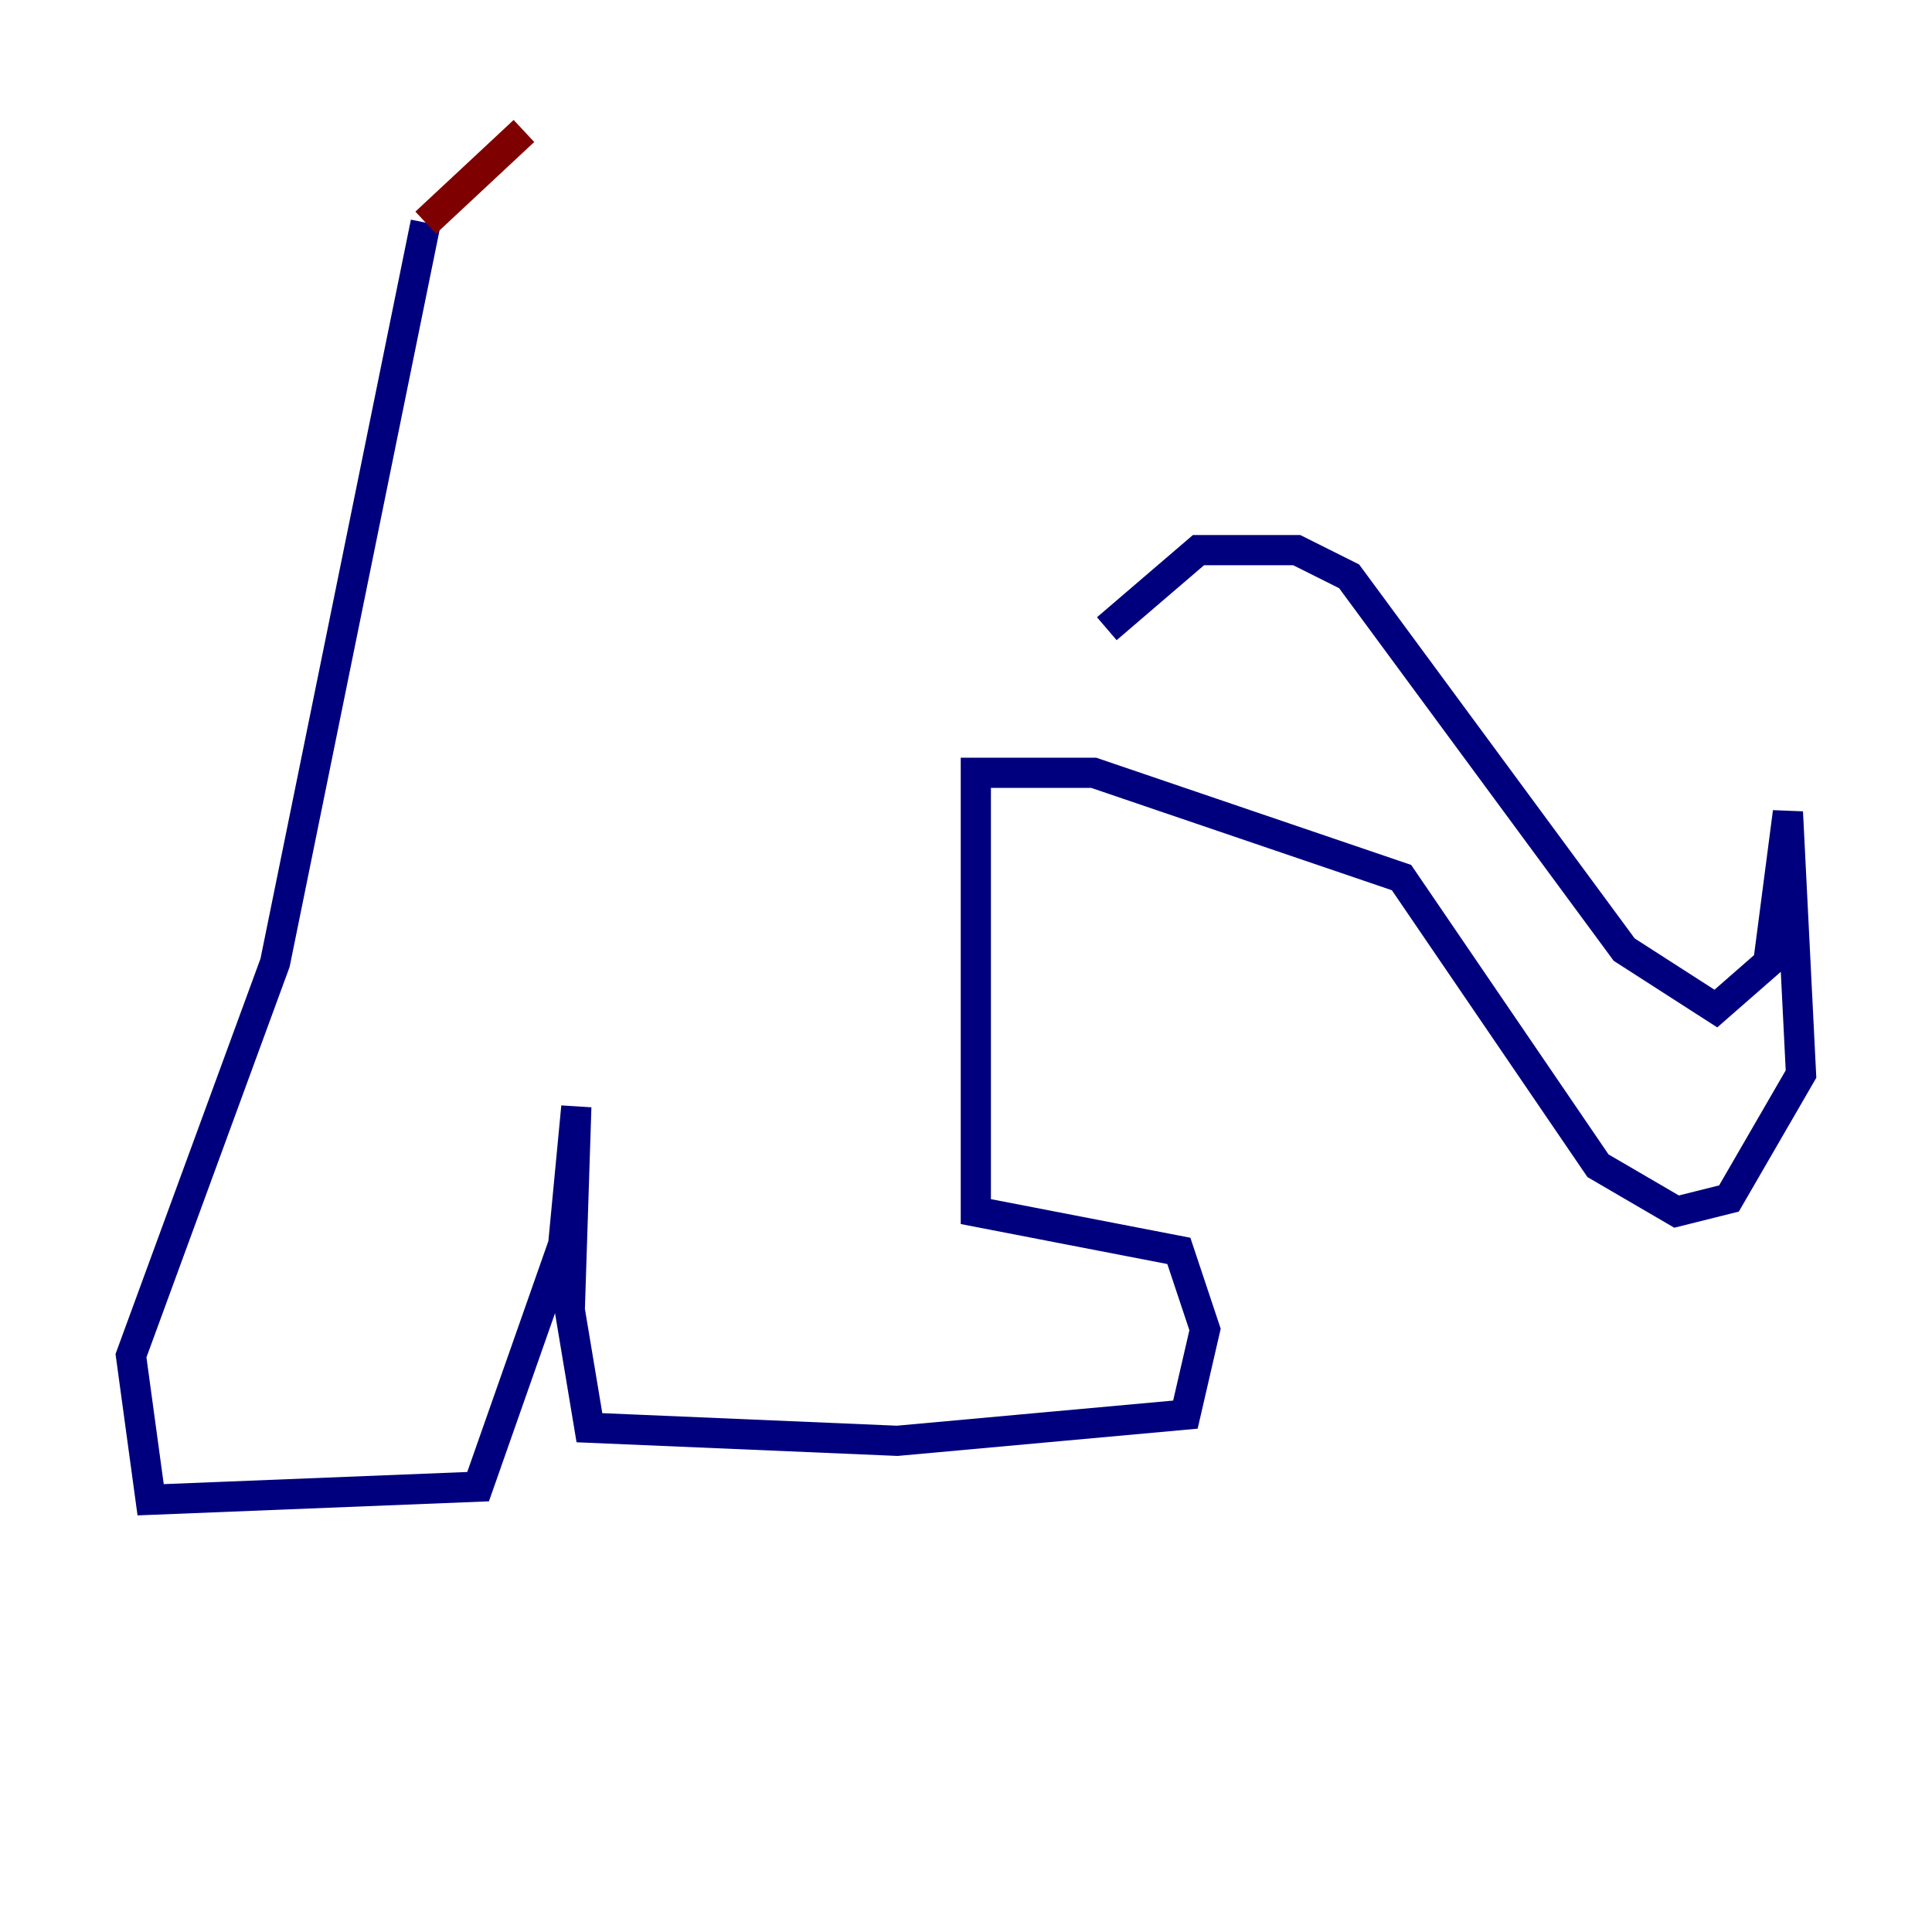 <?xml version="1.0" encoding="utf-8" ?>
<svg baseProfile="tiny" height="128" version="1.2" viewBox="0,0,128,128" width="128" xmlns="http://www.w3.org/2000/svg" xmlns:ev="http://www.w3.org/2001/xml-events" xmlns:xlink="http://www.w3.org/1999/xlink"><defs /><polyline fill="none" points="73.329,41.654 79.403,36.447 85.912,36.447 89.383,38.183 107.607,62.915 113.681,66.82 117.153,63.783 118.454,53.803 119.322,71.159 114.549,79.403 111.078,80.271 105.871,77.234 92.854,58.142 72.461,51.2 64.651,51.2 64.651,80.271 78.102,82.875 79.837,88.081 78.536,93.722 59.444,95.458 39.051,94.59 37.749,86.78 38.183,73.329 37.315,82.441 31.675,98.495 9.98,99.363 8.678,89.817 18.224,63.783 28.203,14.752" stroke="#00007f" stroke-width="2" /><polyline fill="none" points="28.203,14.752 34.712,8.678" stroke="#7f0000" stroke-width="2" /></svg>